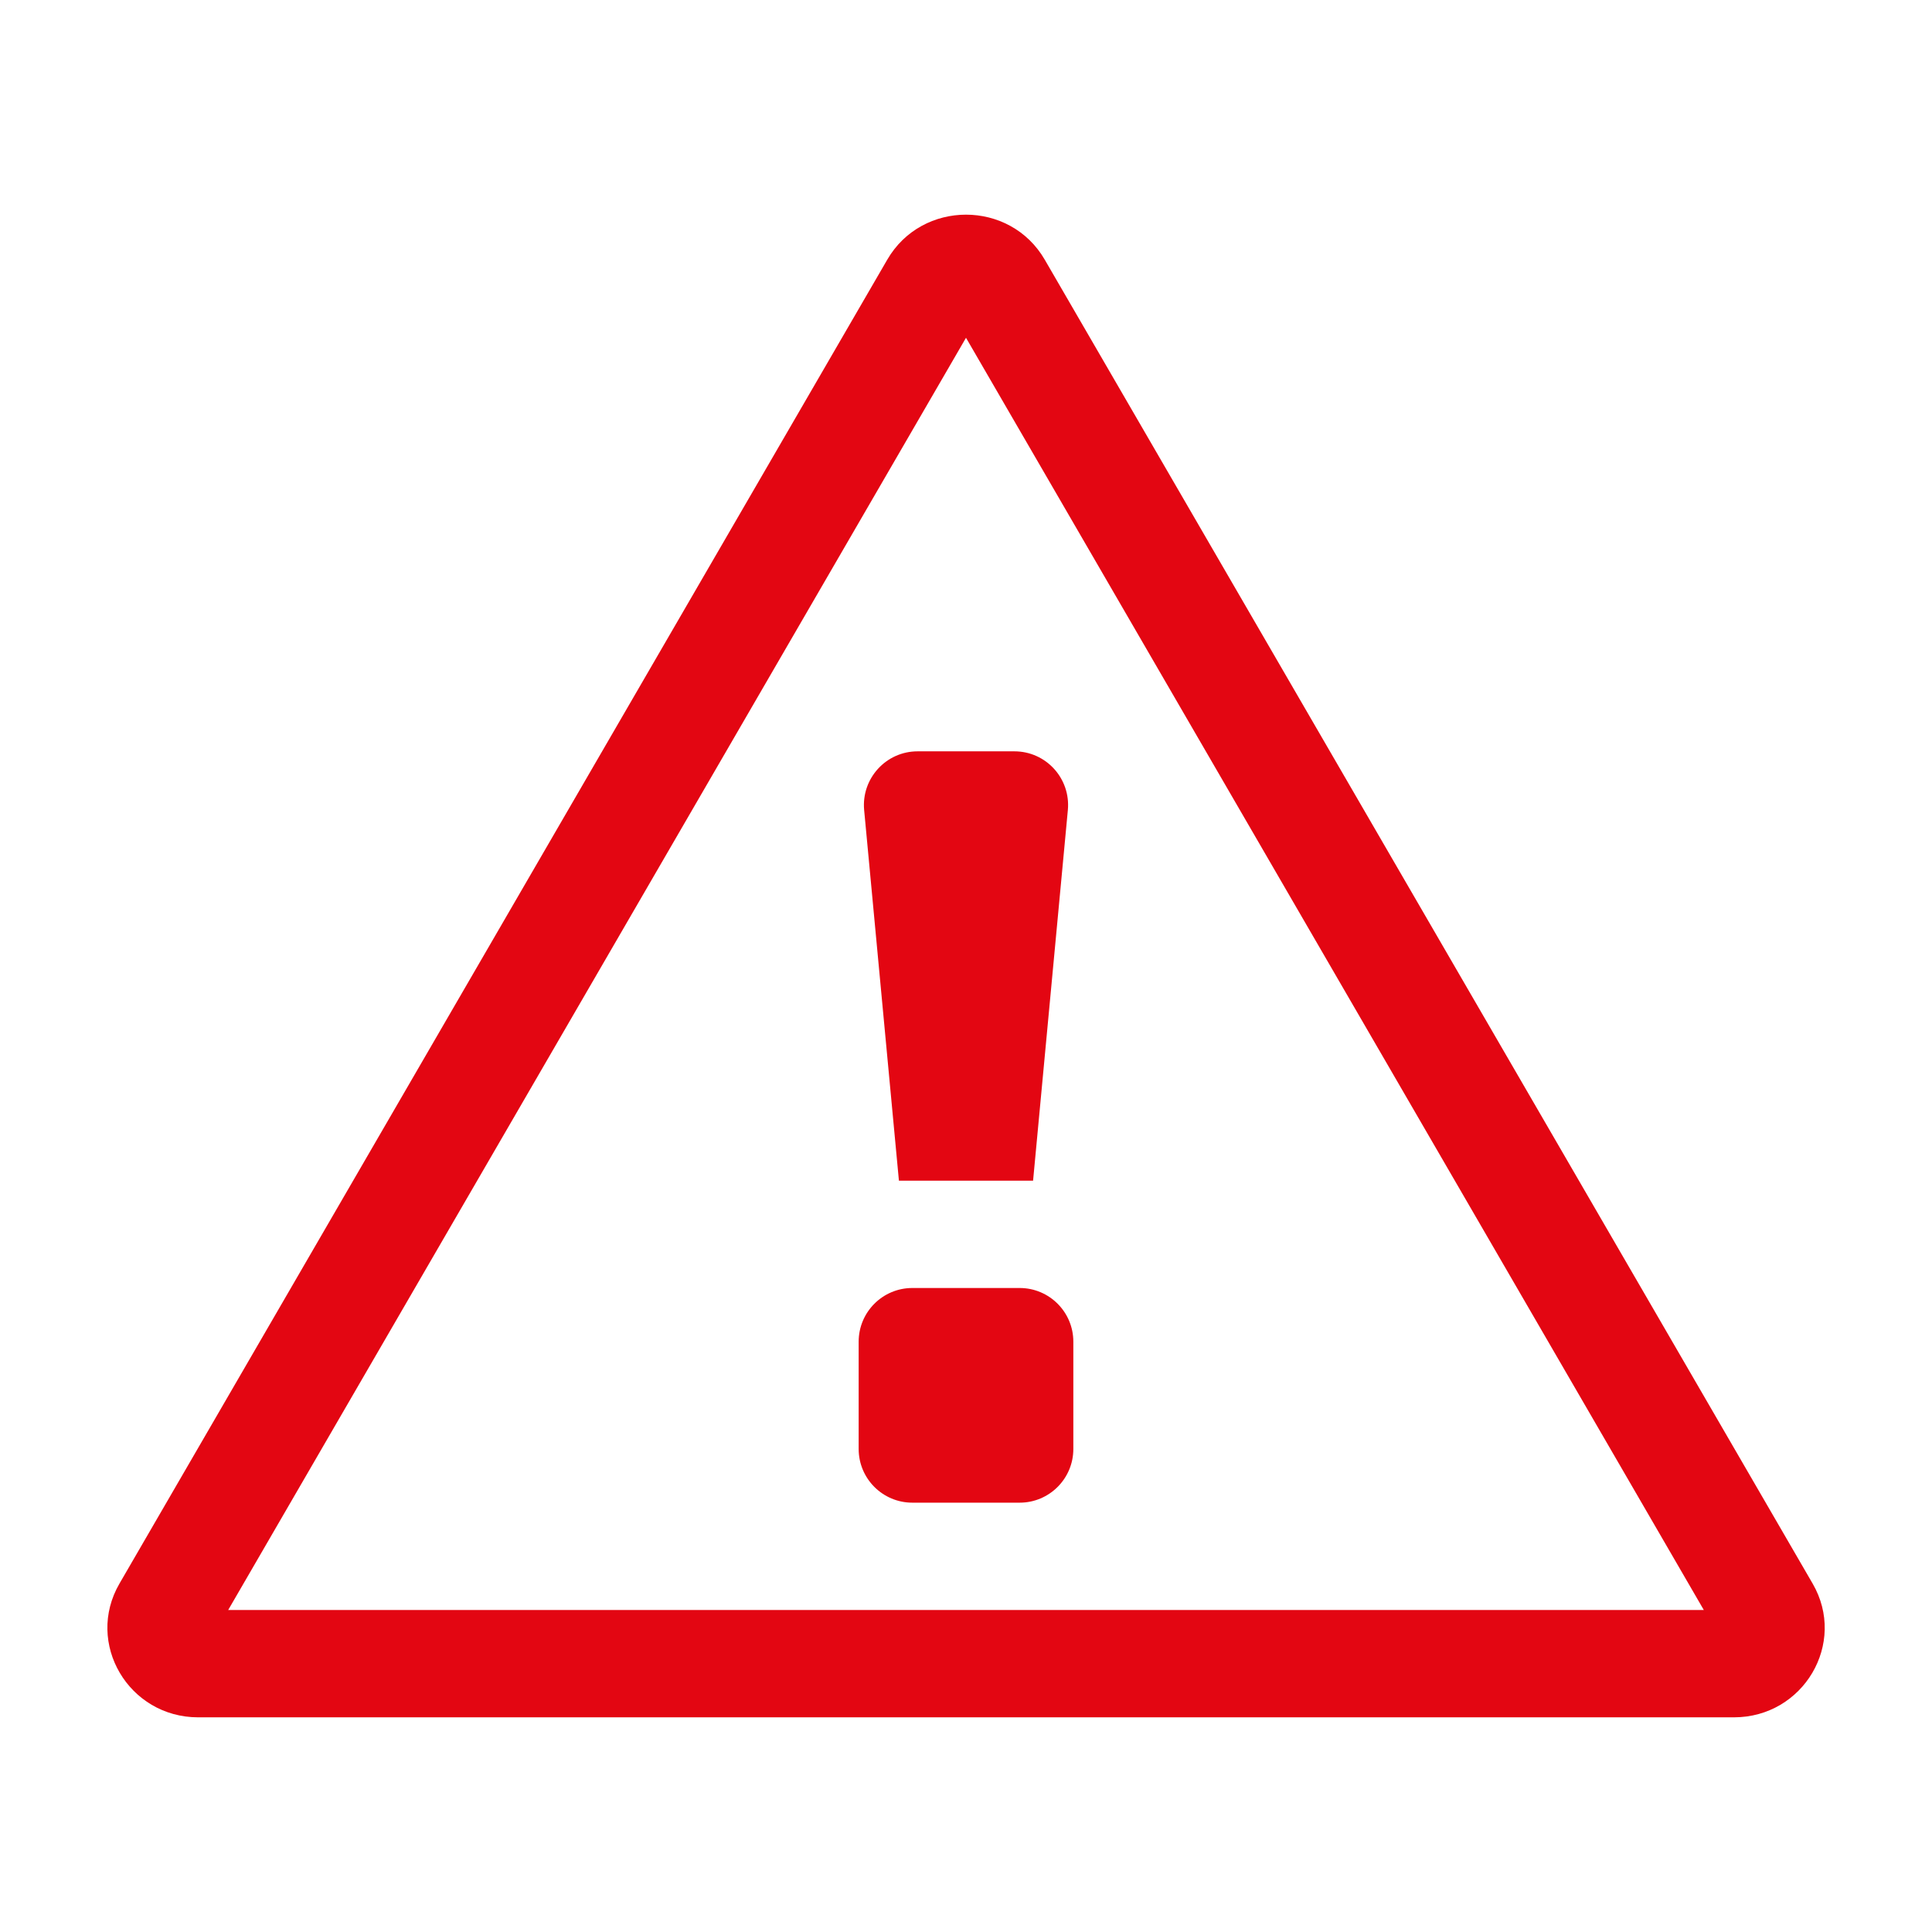 <?xml version="1.0" encoding="utf-8"?>
<!-- Generator: Adobe Illustrator 18.1.0, SVG Export Plug-In . SVG Version: 6.00 Build 0)  -->
<svg version="1.1" id="Layer_5" xmlns="http://www.w3.org/2000/svg" xmlns:xlink="http://www.w3.org/1999/xlink" x="0px" y="0px"
	 width="18px" height="18px" viewBox="0 0 18 18" enable-background="new 0 0 18 18" xml:space="preserve">
<path fill="#E30612" d="M9,3.147L15.874,15H2.126L9,3.147 M9,2
	C8.714,2,8.428,2.14,8.266,2.42L1.113,14.754C0.791,15.309,1.198,16,1.847,16
	h14.307c0.649,0,1.056-0.691,0.734-1.246L9.734,2.42C9.572,2.14,9.286,2,9,2
	L9,2z"/>
<path fill="#E30612" d="M9.625,11h-1.25L8.051,7.547C8.024,7.253,8.255,7,8.549,7h0.902
	c0.295,0,0.525,0.253,0.498,0.547L9.625,11z"/>
<path fill="#E30612" d="M9.5,14h-1c-0.276,0-0.5-0.224-0.5-0.5v-1c0-0.276,0.224-0.5,0.5-0.5h1
	c0.276,0,0.5,0.224,0.5,0.5v1C10,13.776,9.776,14,9.5,14z"/>
</svg>
